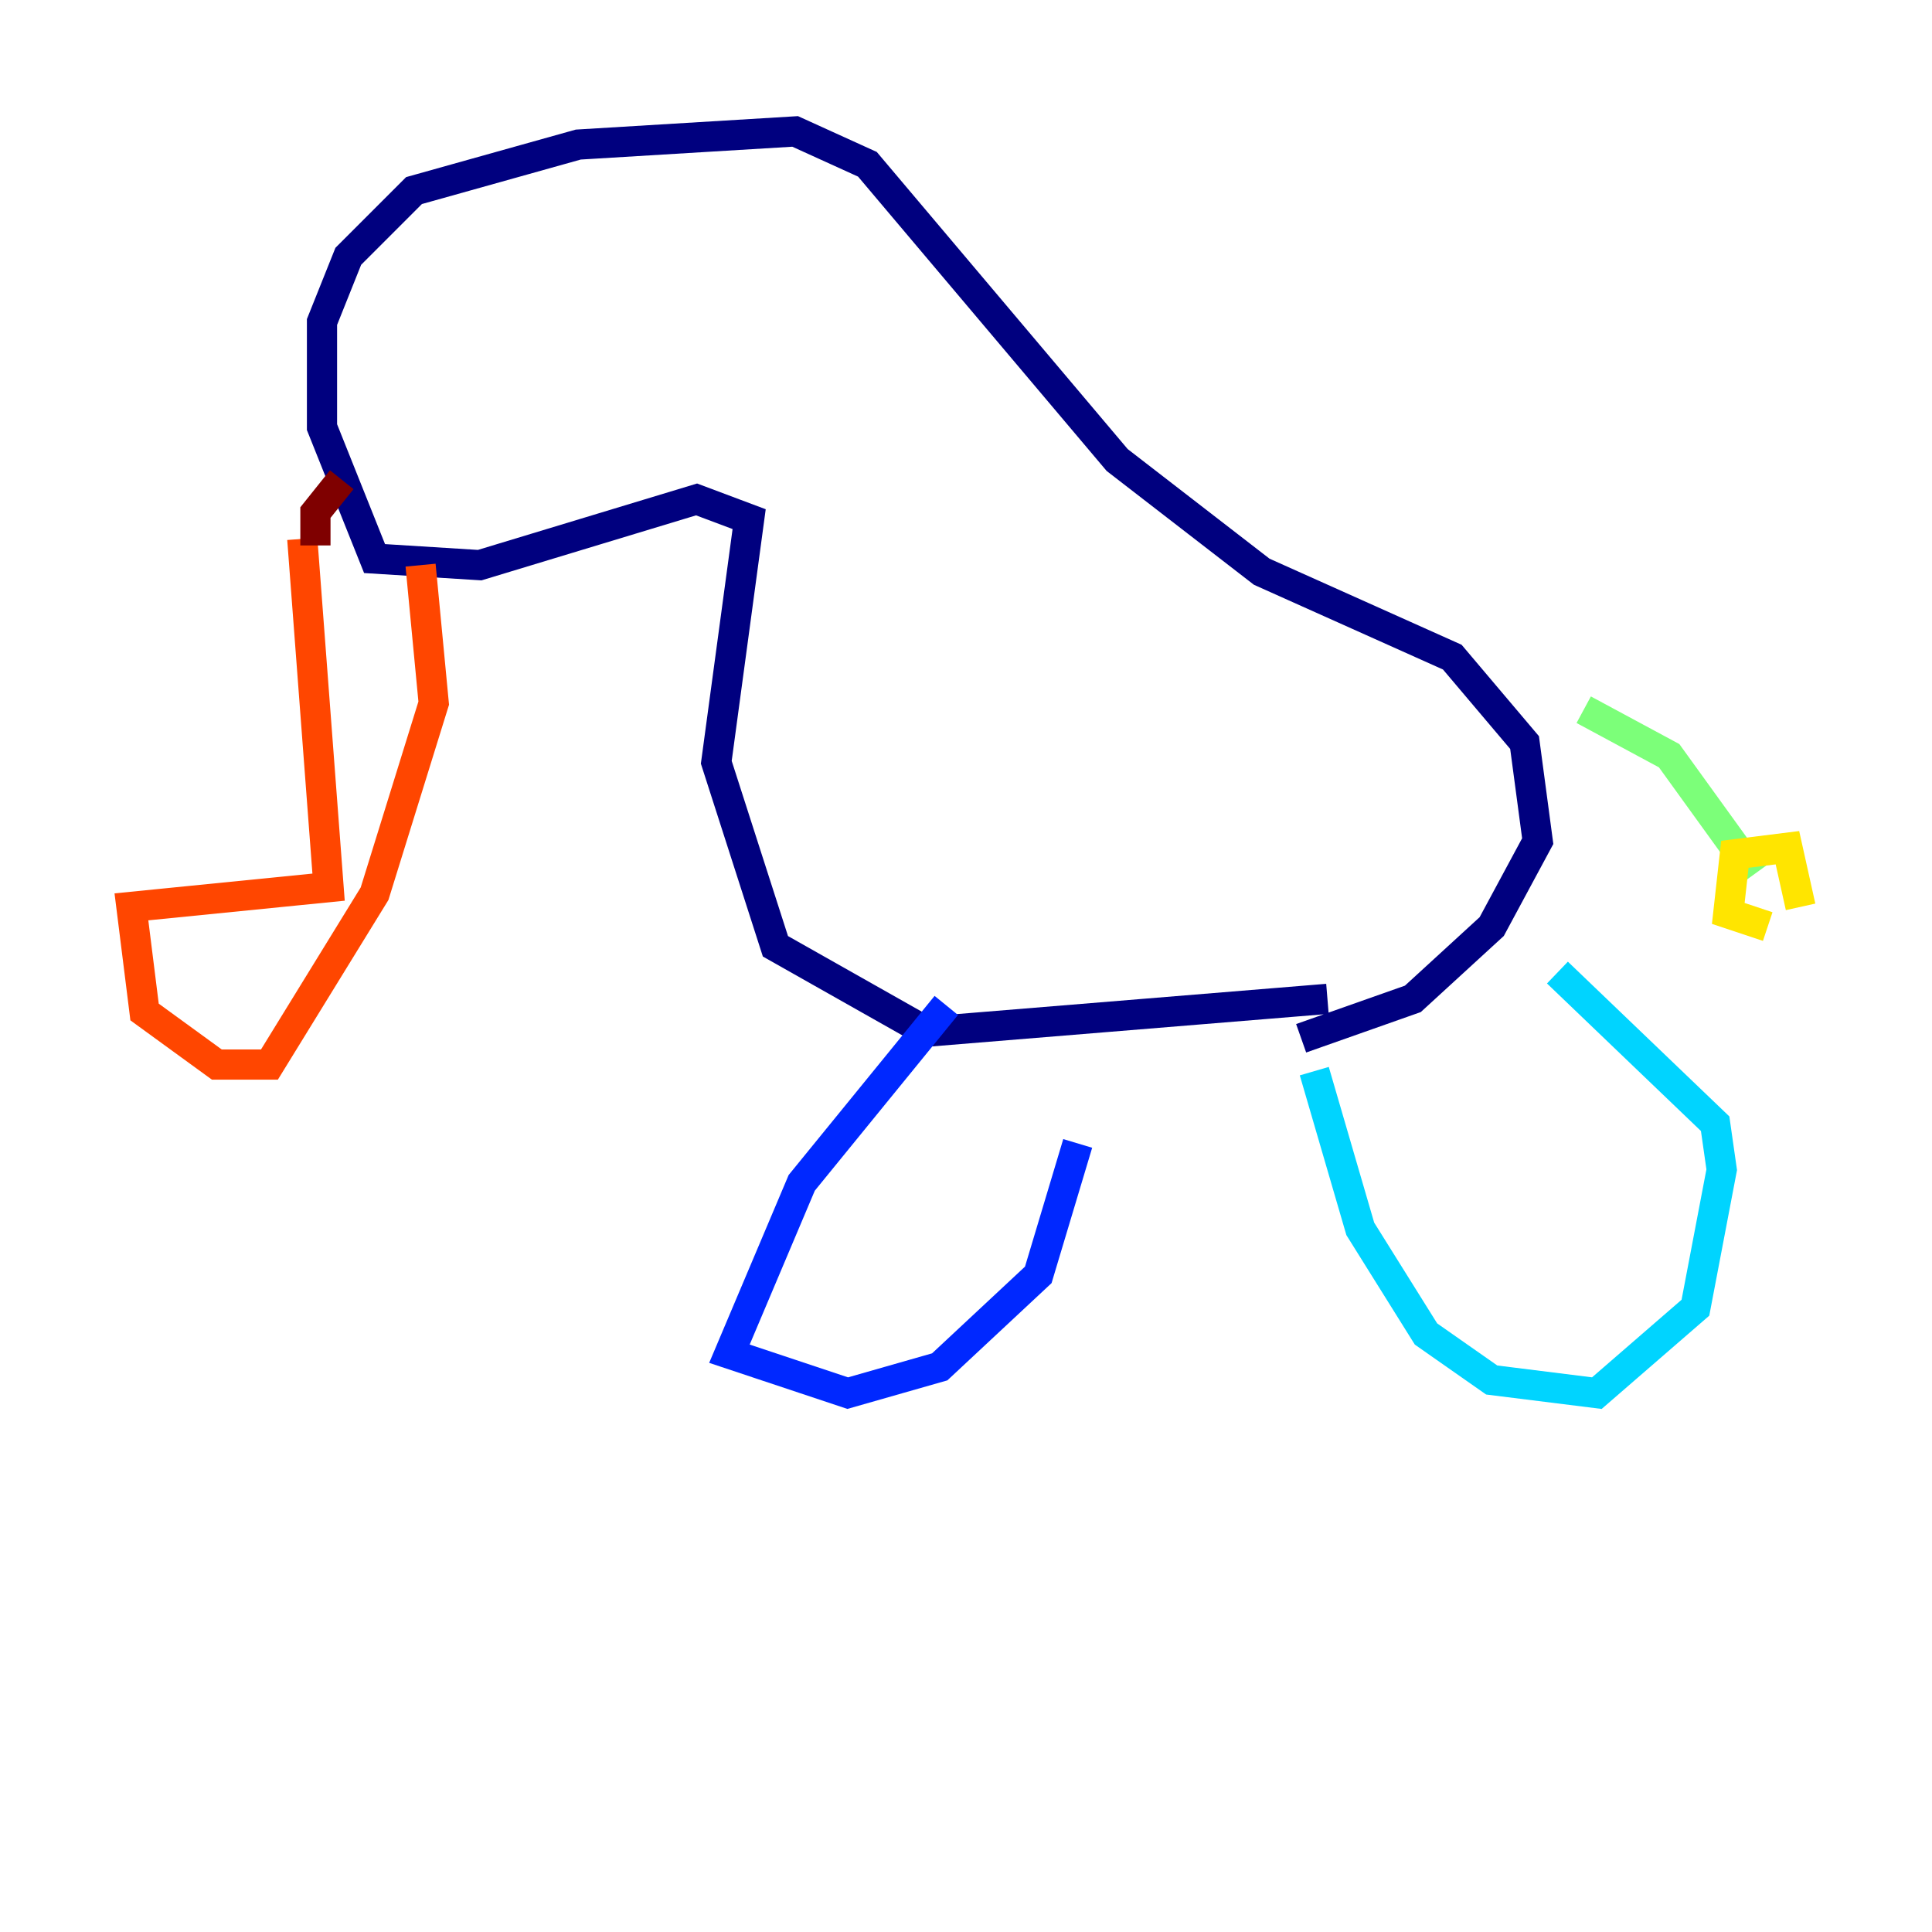 <?xml version="1.0" encoding="utf-8" ?>
<svg baseProfile="tiny" height="128" version="1.2" viewBox="0,0,128,128" width="128" xmlns="http://www.w3.org/2000/svg" xmlns:ev="http://www.w3.org/2001/xml-events" xmlns:xlink="http://www.w3.org/1999/xlink"><defs /><polyline fill="none" points="87.946,66.177 61.388,68.354 51.374,62.694 47.456,50.503 49.633,34.395 46.15,33.088 31.782,37.442 24.816,37.007 21.333,28.299 21.333,21.333 23.075,16.98 27.429,12.626 38.313,9.578 52.68,8.707 57.469,10.884 74.014,30.476 83.592,37.878 96.218,43.537 101.007,49.197 101.878,55.728 98.83,61.388 93.605,66.177 86.204,68.789" stroke="#00007f" stroke-width="2" /><polyline fill="none" points="62.694,66.612 53.116,78.367 48.327,89.687 56.163,92.299 62.258,90.558 68.789,84.463 71.401,75.755" stroke="#0028ff" stroke-width="2" /><polyline fill="none" points="87.075,70.966 90.122,81.415 94.476,88.381 98.83,91.429 105.796,92.299 112.326,86.639 114.068,77.497 113.633,74.449 103.184,64.435" stroke="#00d4ff" stroke-width="2" /><polyline fill="none" points="104.925,47.02 110.585,50.068 116.245,57.905" stroke="#7cff79" stroke-width="2" /><polyline fill="none" points="117.116,61.388 114.503,60.517 114.939,56.599 118.422,56.163 119.293,60.082" stroke="#ffe500" stroke-width="2" /><polyline fill="none" points="20.027,35.701 21.769,58.776 8.707,60.082 9.578,67.048 14.367,70.531 17.85,70.531 24.816,59.211 28.735,46.585 27.864,37.442" stroke="#ff4600" stroke-width="2" /><polyline fill="none" points="20.898,36.136 20.898,33.959 22.64,31.782" stroke="#7f0000" stroke-width="2" /></svg>